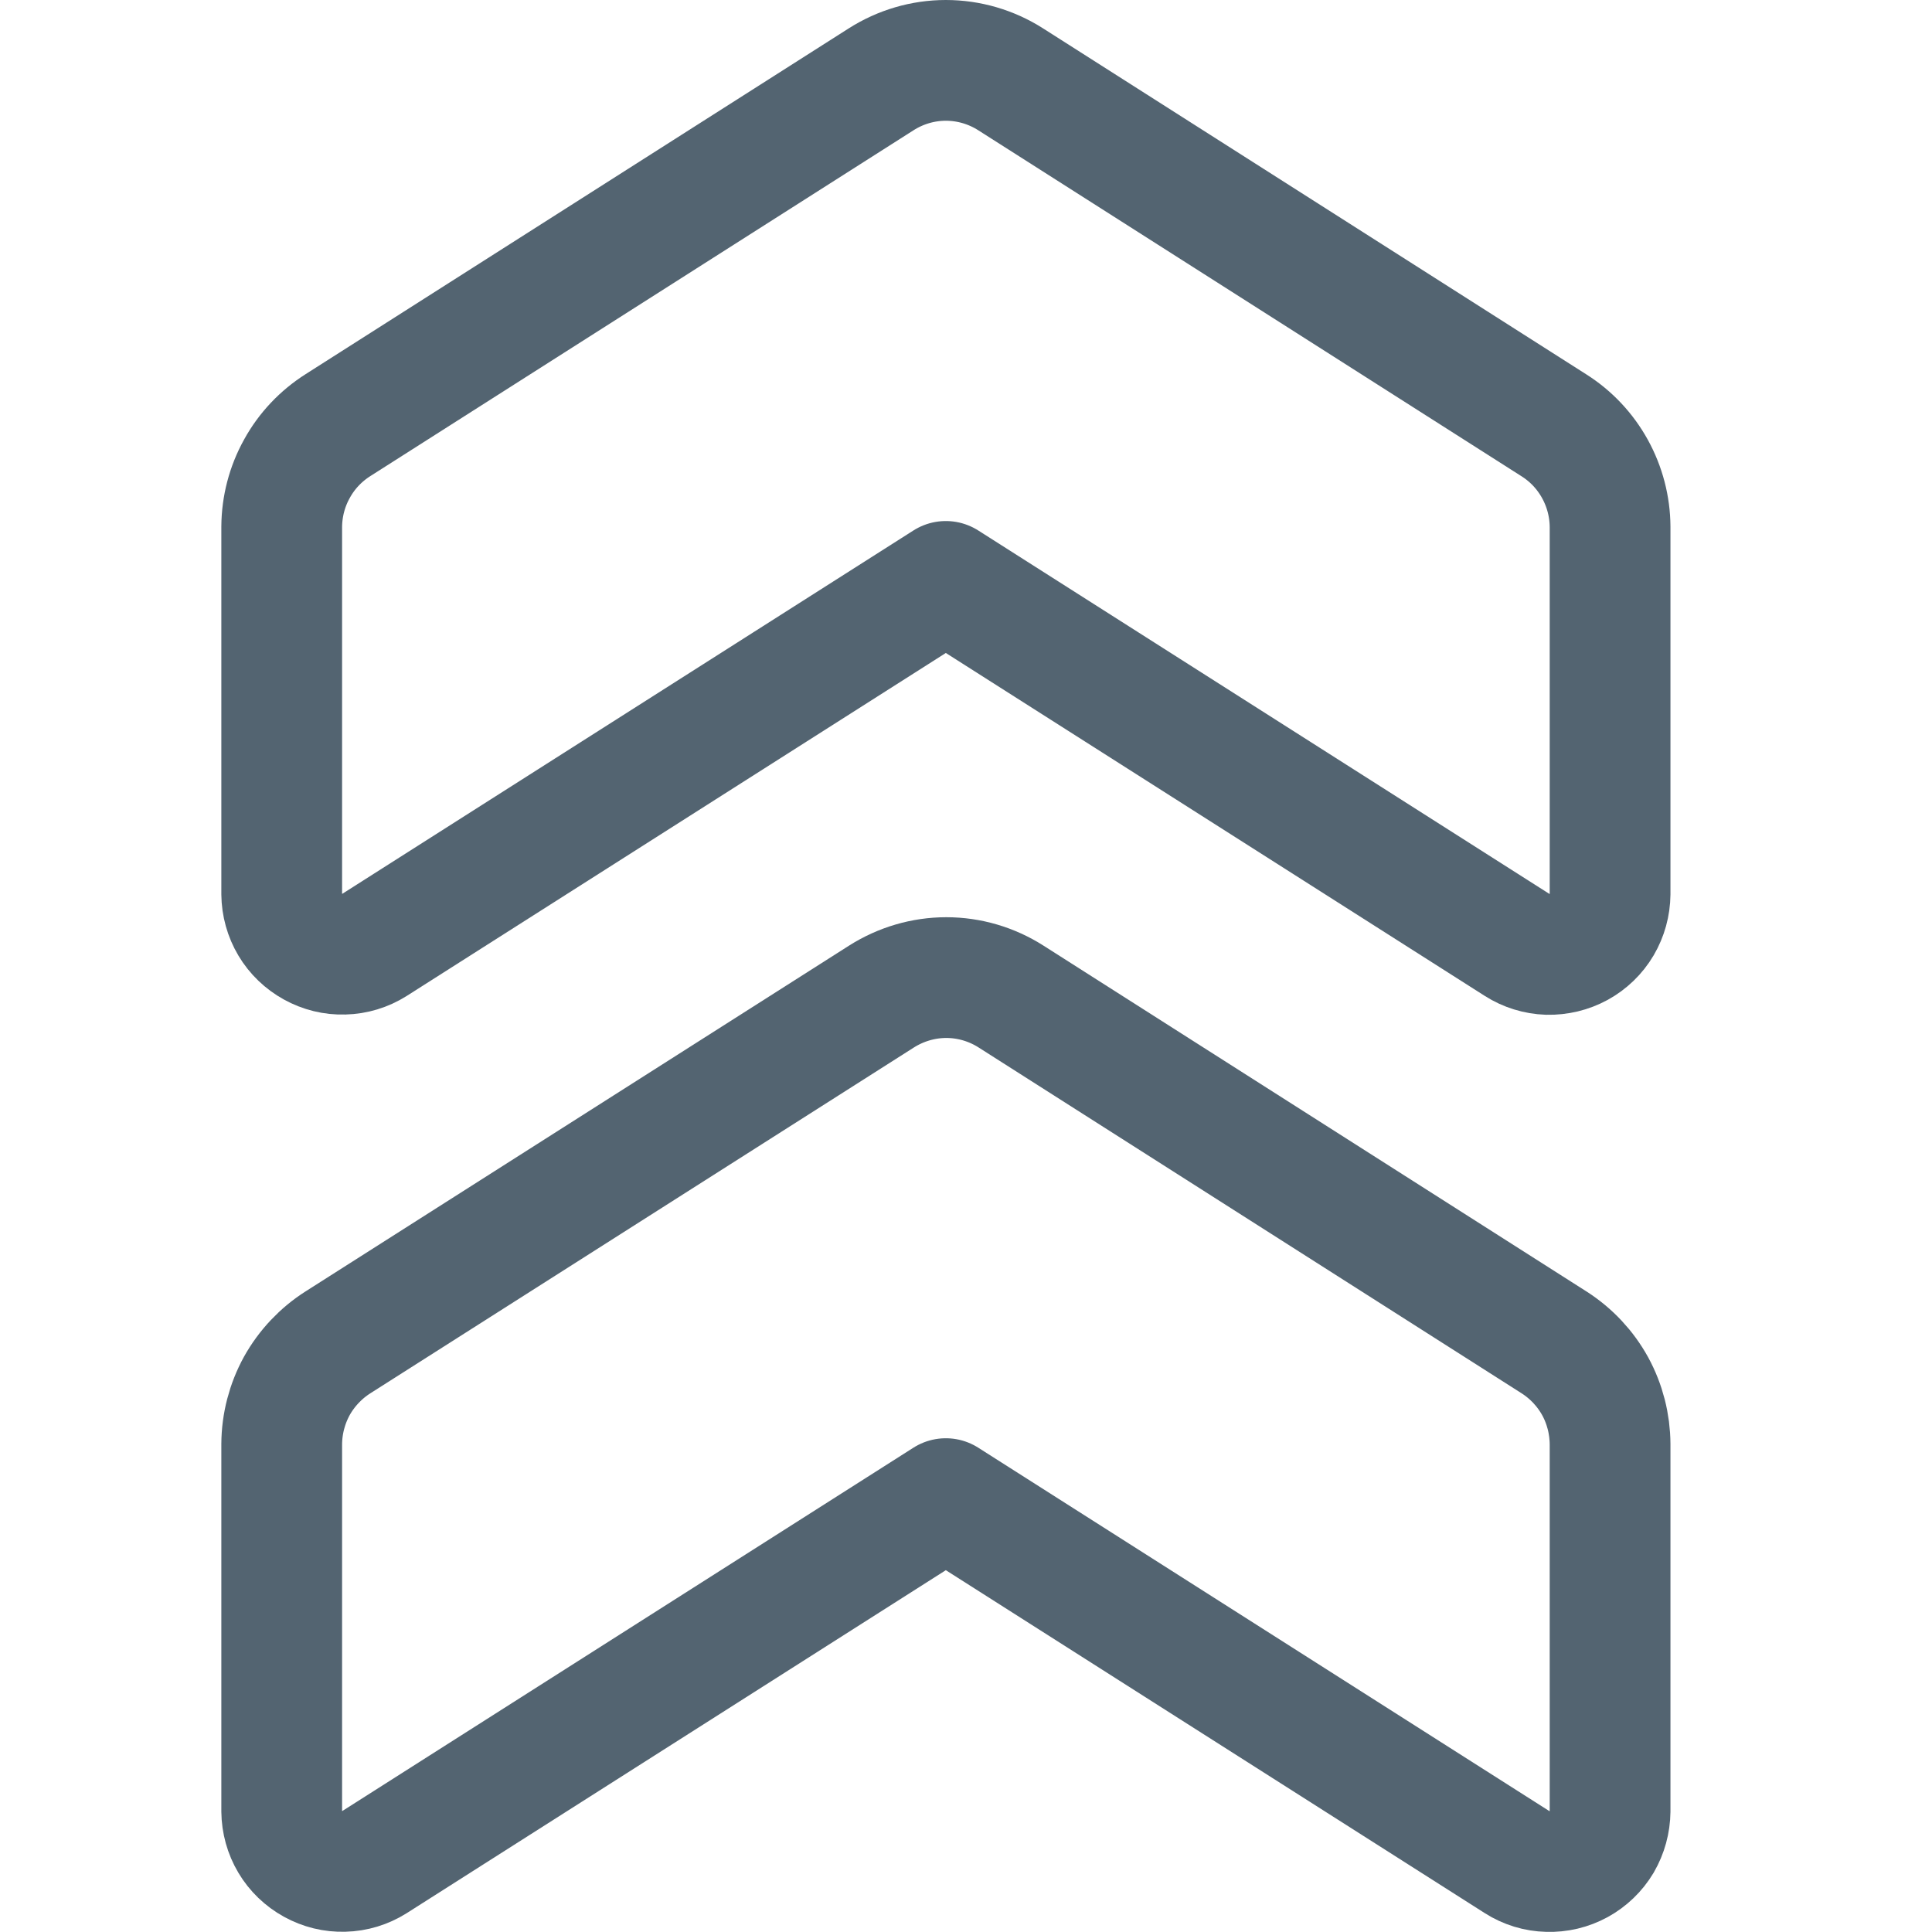 <svg width="16" height="16" viewBox="0 0 16 16" fill="none" xmlns="http://www.w3.org/2000/svg">
<path fill-rule="evenodd" clip-rule="evenodd" d="M7.833 4.815L3.1 7.826C3.025 7.873 2.938 7.9 2.848 7.902C2.759 7.905 2.671 7.883 2.593 7.84C2.515 7.797 2.449 7.734 2.404 7.658C2.358 7.581 2.334 7.493 2.333 7.404V4.363C2.334 4.195 2.377 4.029 2.459 3.882C2.54 3.734 2.658 3.61 2.8 3.52L7.297 0.657C7.457 0.555 7.643 0.5 7.833 0.5C8.024 0.5 8.21 0.555 8.37 0.657L12.87 3.523C13.012 3.613 13.128 3.737 13.209 3.884C13.29 4.031 13.333 4.196 13.334 4.363V7.404C13.333 7.494 13.309 7.581 13.264 7.658C13.218 7.736 13.152 7.799 13.074 7.842C12.995 7.885 12.907 7.906 12.817 7.904C12.728 7.901 12.64 7.874 12.565 7.826L7.833 4.815Z" stroke="#536471" stroke-linecap="round" stroke-linejoin="round"/>
<path fill-rule="evenodd" clip-rule="evenodd" d="M7.833 12.411L3.1 15.422C3.025 15.469 2.938 15.496 2.848 15.498C2.759 15.501 2.671 15.479 2.593 15.436C2.515 15.393 2.449 15.33 2.404 15.254C2.358 15.177 2.334 15.089 2.333 15V11.96C2.334 11.791 2.377 11.626 2.458 11.478C2.54 11.331 2.658 11.206 2.8 11.116L7.3 8.253C7.461 8.151 7.647 8.096 7.837 8.096C8.027 8.096 8.213 8.151 8.373 8.253L12.873 11.119C13.014 11.21 13.13 11.334 13.211 11.481C13.291 11.628 13.333 11.793 13.334 11.96V15C13.333 15.089 13.309 15.177 13.264 15.255C13.218 15.332 13.152 15.395 13.074 15.438C12.995 15.481 12.907 15.502 12.817 15.499C12.728 15.497 12.64 15.47 12.565 15.422L7.833 12.411Z" stroke="#536471" stroke-linecap="round" stroke-linejoin="round"/>
</svg>
